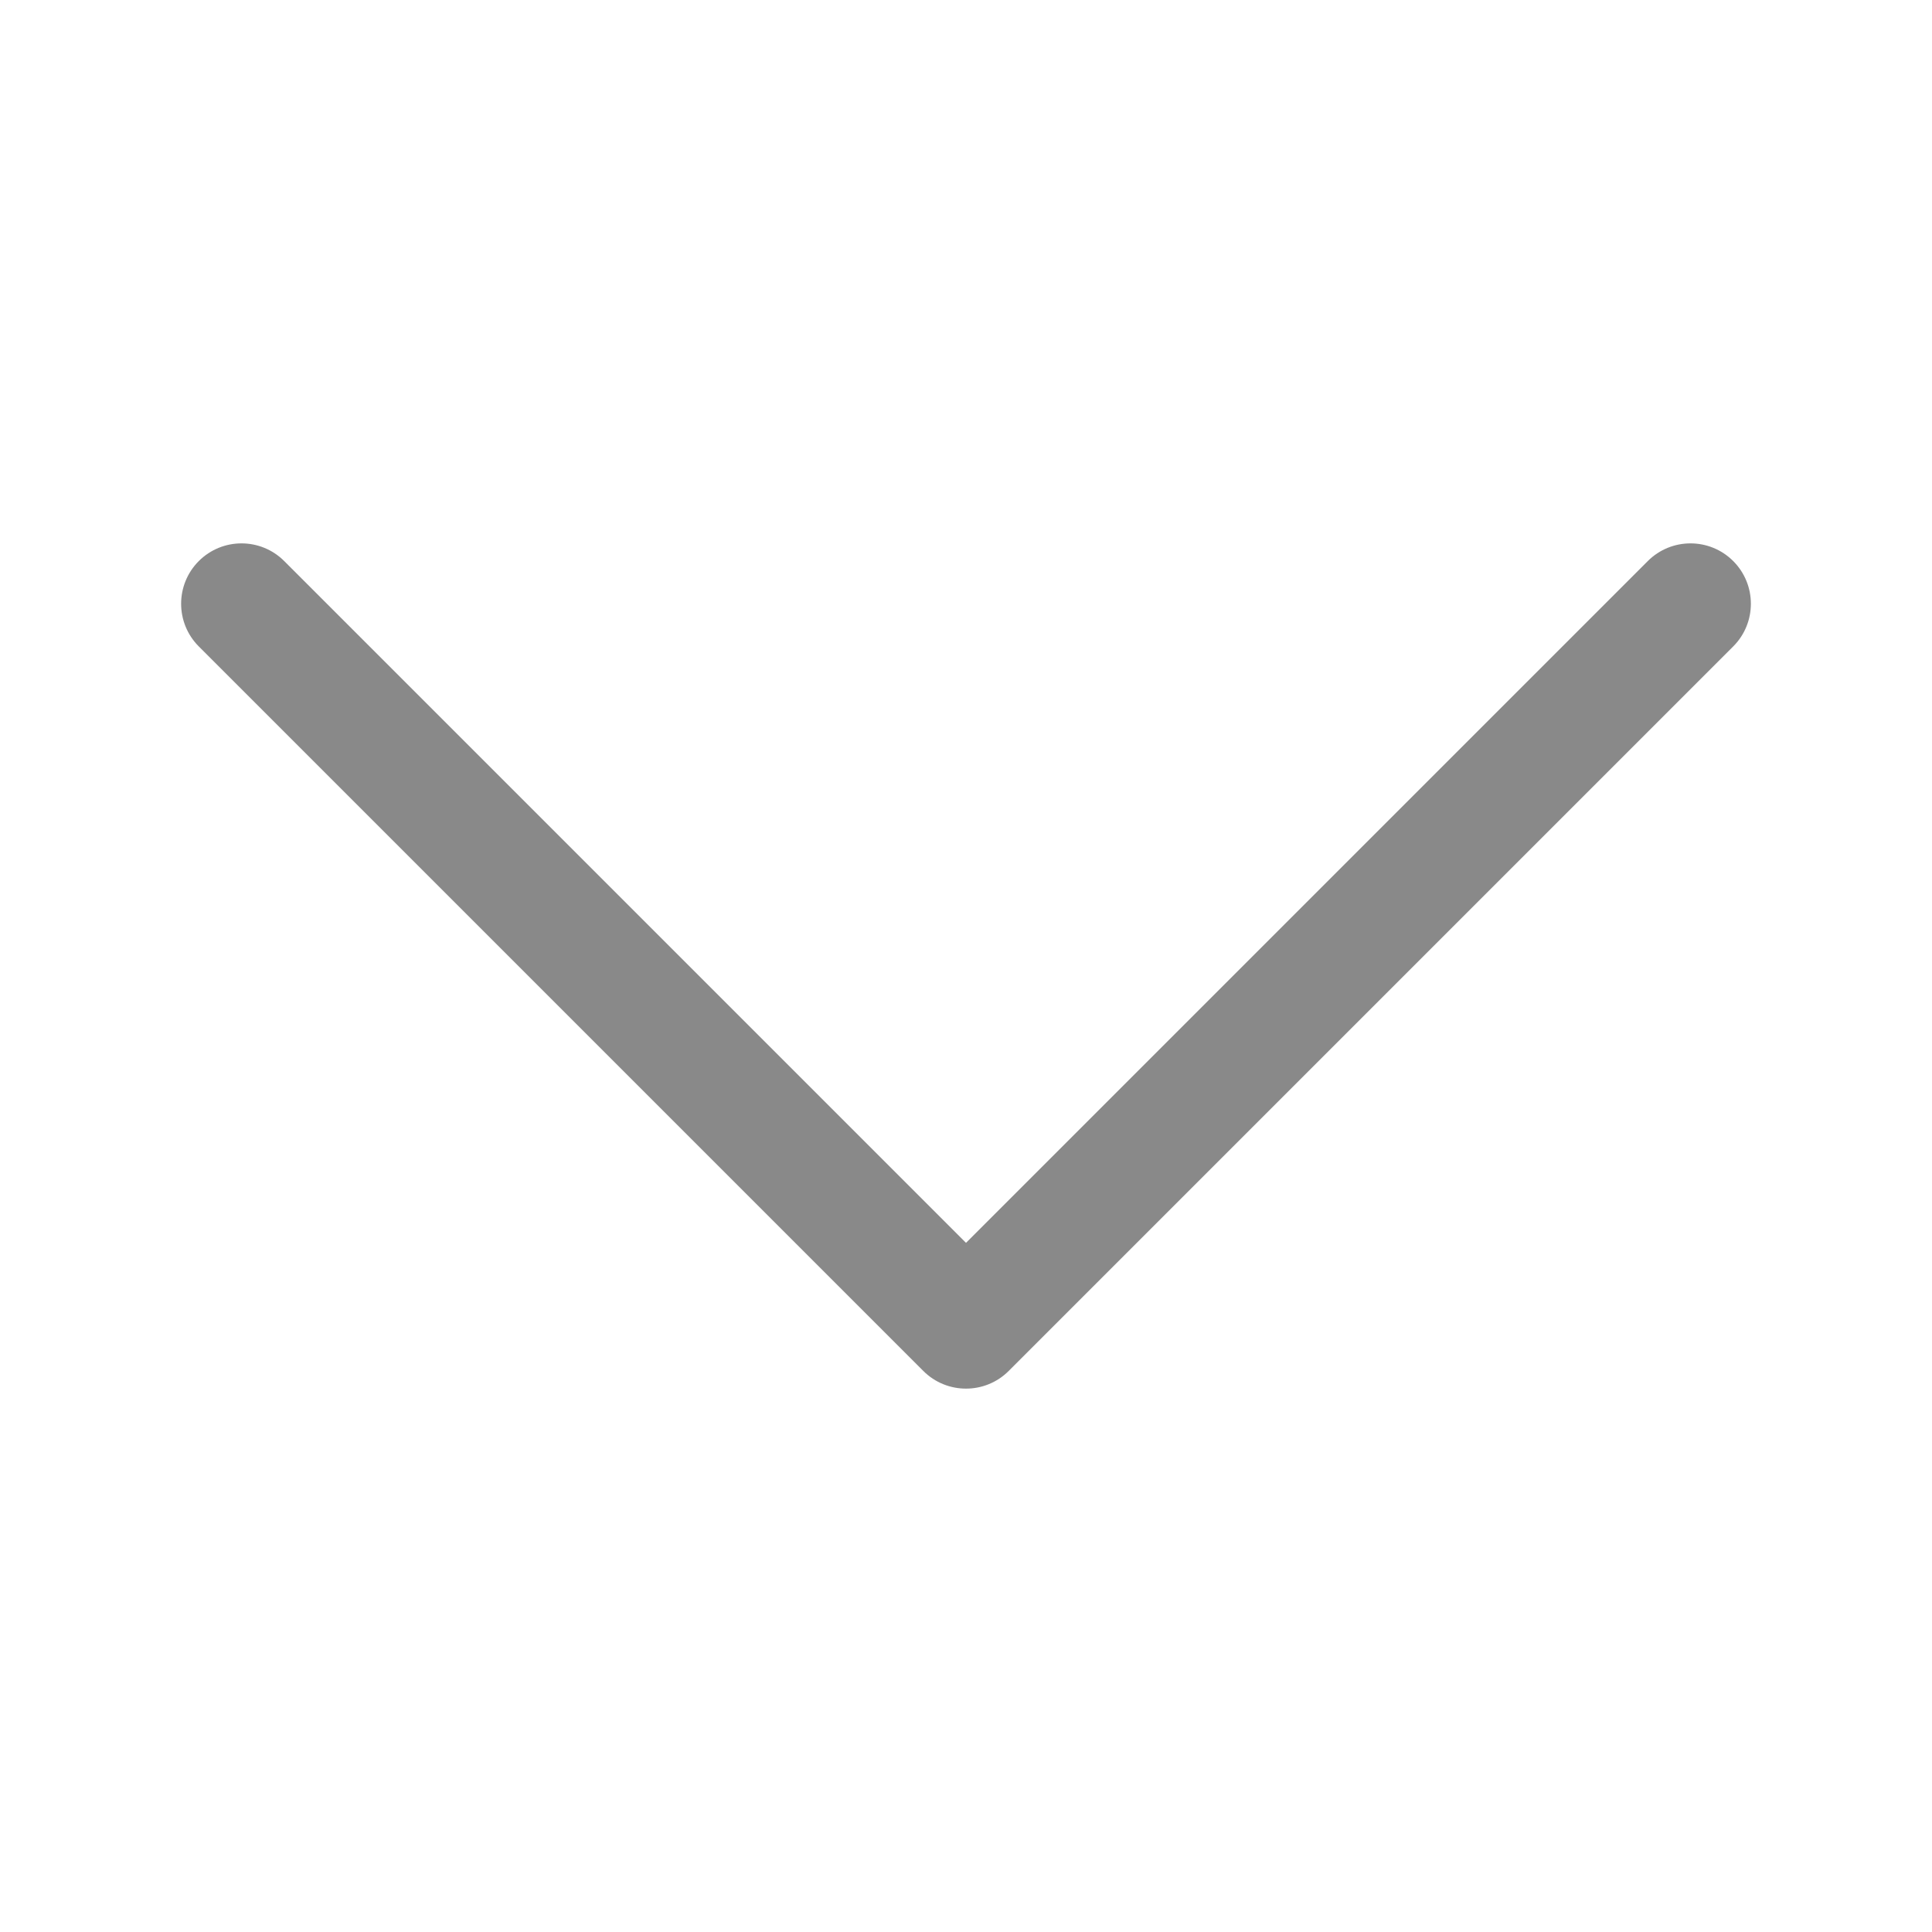 <svg width="20" height="20" viewBox="0 0 20 20" fill="none" xmlns="http://www.w3.org/2000/svg">
<path fill-rule="evenodd" clip-rule="evenodd" d="M2.058 5.808C2.302 5.564 2.698 5.564 2.942 5.808L10 12.866L17.058 5.808C17.302 5.564 17.698 5.564 17.942 5.808C18.186 6.052 18.186 6.448 17.942 6.692L10.442 14.192C10.198 14.436 9.802 14.436 9.558 14.192L2.058 6.692C1.814 6.448 1.814 6.052 2.058 5.808Z" fill="#898989"/>
</svg>
